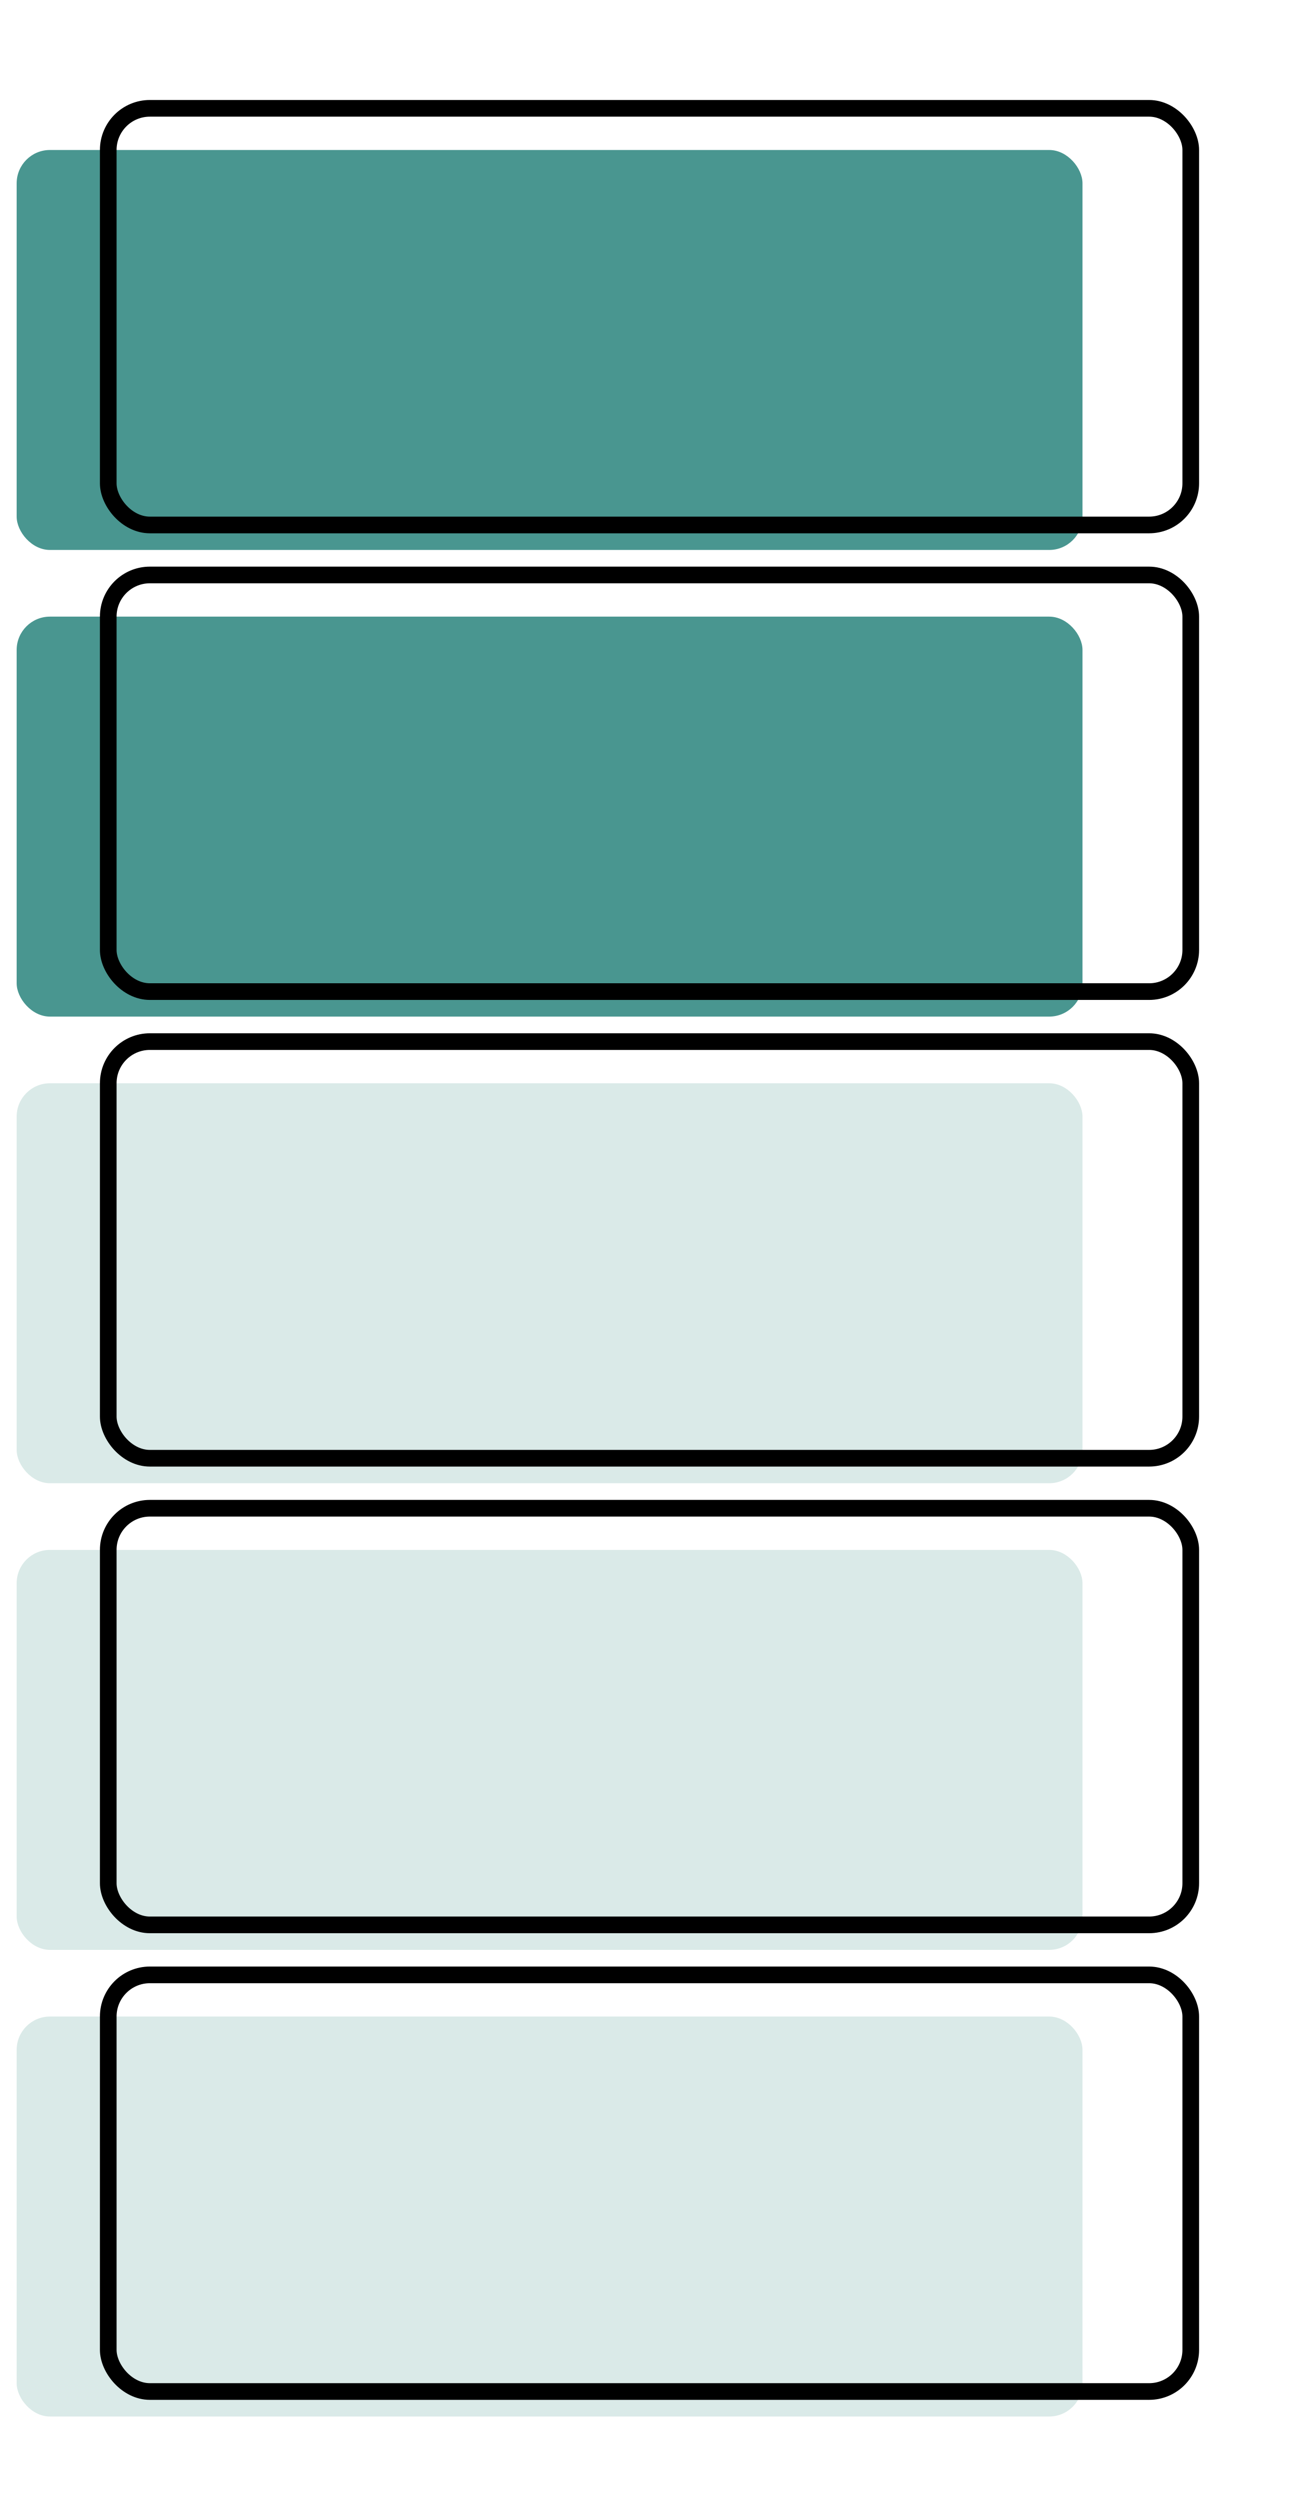 <svg width="78" height="150" viewBox="0 0 78 150" fill="none" xmlns="http://www.w3.org/2000/svg">
<g filter="url(#filter0_d_13172_280771)">
<g filter="url(#filter1_i_13172_280771)">
<rect x="7" y="117" width="64" height="24" rx="2" fill="#499690" fill-opacity="0.2"/>
</g>
<rect x="6.5" y="116.5" width="65" height="25" rx="2.5" stroke="black"/>
<g filter="url(#filter2_i_13172_280771)">
<rect x="7" y="89" width="64" height="24" rx="2" fill="#499690" fill-opacity="0.2"/>
</g>
<rect x="6.5" y="88.5" width="65" height="25" rx="2.5" stroke="black"/>
<g filter="url(#filter3_i_13172_280771)">
<rect x="7" y="33" width="64" height="24" rx="2" fill="#499690"/>
</g>
<rect x="6.5" y="32.5" width="65" height="25" rx="2.5" stroke="black"/>
<g filter="url(#filter4_i_13172_280771)">
<rect x="7" y="61" width="64" height="24" rx="2" fill="#499690" fill-opacity="0.2"/>
</g>
<rect x="6.5" y="60.5" width="65" height="25" rx="2.5" stroke="black"/>
<g filter="url(#filter5_i_13172_280771)">
<rect x="7" y="5" width="64" height="24" rx="2" fill="#499690"/>
</g>
<rect x="6.5" y="4.5" width="65" height="25" rx="2.5" stroke="black"/>
</g>
<defs>
<filter id="filter0_d_13172_280771" x="0" y="0" width="78" height="150" filterUnits="userSpaceOnUse" color-interpolation-filters="sRGB">
<feFlood flood-opacity="0" result="BackgroundImageFix"/>
<feColorMatrix in="SourceAlpha" type="matrix" values="0 0 0 0 0 0 0 0 0 0 0 0 0 0 0 0 0 0 127 0" result="hardAlpha"/>
<feOffset dy="2"/>
<feGaussianBlur stdDeviation="3"/>
<feComposite in2="hardAlpha" operator="out"/>
<feColorMatrix type="matrix" values="0 0 0 0 0.467 0 0 0 0 0.467 0 0 0 0 0.467 0 0 0 0.08 0"/>
<feBlend mode="normal" in2="BackgroundImageFix" result="effect1_dropShadow_13172_280771"/>
<feBlend mode="normal" in="SourceGraphic" in2="effect1_dropShadow_13172_280771" result="shape"/>
</filter>
<filter id="filter1_i_13172_280771" x="4" y="116" width="68" height="28" filterUnits="userSpaceOnUse" color-interpolation-filters="sRGB">
<feFlood flood-opacity="0" result="BackgroundImageFix"/>
<feBlend mode="normal" in="SourceGraphic" in2="BackgroundImageFix" result="shape"/>
<feColorMatrix in="SourceAlpha" type="matrix" values="0 0 0 0 0 0 0 0 0 0 0 0 0 0 0 0 0 0 127 0" result="hardAlpha"/>
<feMorphology radius="2" operator="erode" in="SourceAlpha" result="effect1_innerShadow_13172_280771"/>
<feOffset dx="-6" dy="2"/>
<feComposite in2="hardAlpha" operator="arithmetic" k2="-1" k3="1"/>
<feColorMatrix type="matrix" values="0 0 0 0 0.286 0 0 0 0 0.588 0 0 0 0 0.565 0 0 0 0.08 0"/>
<feBlend mode="normal" in2="shape" result="effect1_innerShadow_13172_280771"/>
</filter>
<filter id="filter2_i_13172_280771" x="4" y="88" width="68" height="28" filterUnits="userSpaceOnUse" color-interpolation-filters="sRGB">
<feFlood flood-opacity="0" result="BackgroundImageFix"/>
<feBlend mode="normal" in="SourceGraphic" in2="BackgroundImageFix" result="shape"/>
<feColorMatrix in="SourceAlpha" type="matrix" values="0 0 0 0 0 0 0 0 0 0 0 0 0 0 0 0 0 0 127 0" result="hardAlpha"/>
<feMorphology radius="2" operator="erode" in="SourceAlpha" result="effect1_innerShadow_13172_280771"/>
<feOffset dx="-6" dy="2"/>
<feComposite in2="hardAlpha" operator="arithmetic" k2="-1" k3="1"/>
<feColorMatrix type="matrix" values="0 0 0 0 0.286 0 0 0 0 0.588 0 0 0 0 0.565 0 0 0 0.08 0"/>
<feBlend mode="normal" in2="shape" result="effect1_innerShadow_13172_280771"/>
</filter>
<filter id="filter3_i_13172_280771" x="4" y="32" width="68" height="28" filterUnits="userSpaceOnUse" color-interpolation-filters="sRGB">
<feFlood flood-opacity="0" result="BackgroundImageFix"/>
<feBlend mode="normal" in="SourceGraphic" in2="BackgroundImageFix" result="shape"/>
<feColorMatrix in="SourceAlpha" type="matrix" values="0 0 0 0 0 0 0 0 0 0 0 0 0 0 0 0 0 0 127 0" result="hardAlpha"/>
<feMorphology radius="2" operator="erode" in="SourceAlpha" result="effect1_innerShadow_13172_280771"/>
<feOffset dx="-6" dy="2"/>
<feComposite in2="hardAlpha" operator="arithmetic" k2="-1" k3="1"/>
<feColorMatrix type="matrix" values="0 0 0 0 0.224 0 0 0 0 0.537 0 0 0 0 0.513 0 0 0 1 0"/>
<feBlend mode="normal" in2="shape" result="effect1_innerShadow_13172_280771"/>
</filter>
<filter id="filter4_i_13172_280771" x="4" y="60" width="68" height="28" filterUnits="userSpaceOnUse" color-interpolation-filters="sRGB">
<feFlood flood-opacity="0" result="BackgroundImageFix"/>
<feBlend mode="normal" in="SourceGraphic" in2="BackgroundImageFix" result="shape"/>
<feColorMatrix in="SourceAlpha" type="matrix" values="0 0 0 0 0 0 0 0 0 0 0 0 0 0 0 0 0 0 127 0" result="hardAlpha"/>
<feMorphology radius="2" operator="erode" in="SourceAlpha" result="effect1_innerShadow_13172_280771"/>
<feOffset dx="-6" dy="2"/>
<feComposite in2="hardAlpha" operator="arithmetic" k2="-1" k3="1"/>
<feColorMatrix type="matrix" values="0 0 0 0 0.286 0 0 0 0 0.588 0 0 0 0 0.565 0 0 0 0.08 0"/>
<feBlend mode="normal" in2="shape" result="effect1_innerShadow_13172_280771"/>
</filter>
<filter id="filter5_i_13172_280771" x="4" y="4" width="68" height="28" filterUnits="userSpaceOnUse" color-interpolation-filters="sRGB">
<feFlood flood-opacity="0" result="BackgroundImageFix"/>
<feBlend mode="normal" in="SourceGraphic" in2="BackgroundImageFix" result="shape"/>
<feColorMatrix in="SourceAlpha" type="matrix" values="0 0 0 0 0 0 0 0 0 0 0 0 0 0 0 0 0 0 127 0" result="hardAlpha"/>
<feMorphology radius="2" operator="erode" in="SourceAlpha" result="effect1_innerShadow_13172_280771"/>
<feOffset dx="-6" dy="2"/>
<feComposite in2="hardAlpha" operator="arithmetic" k2="-1" k3="1"/>
<feColorMatrix type="matrix" values="0 0 0 0 0.224 0 0 0 0 0.537 0 0 0 0 0.513 0 0 0 1 0"/>
<feBlend mode="normal" in2="shape" result="effect1_innerShadow_13172_280771"/>
</filter>
</defs>
</svg>
